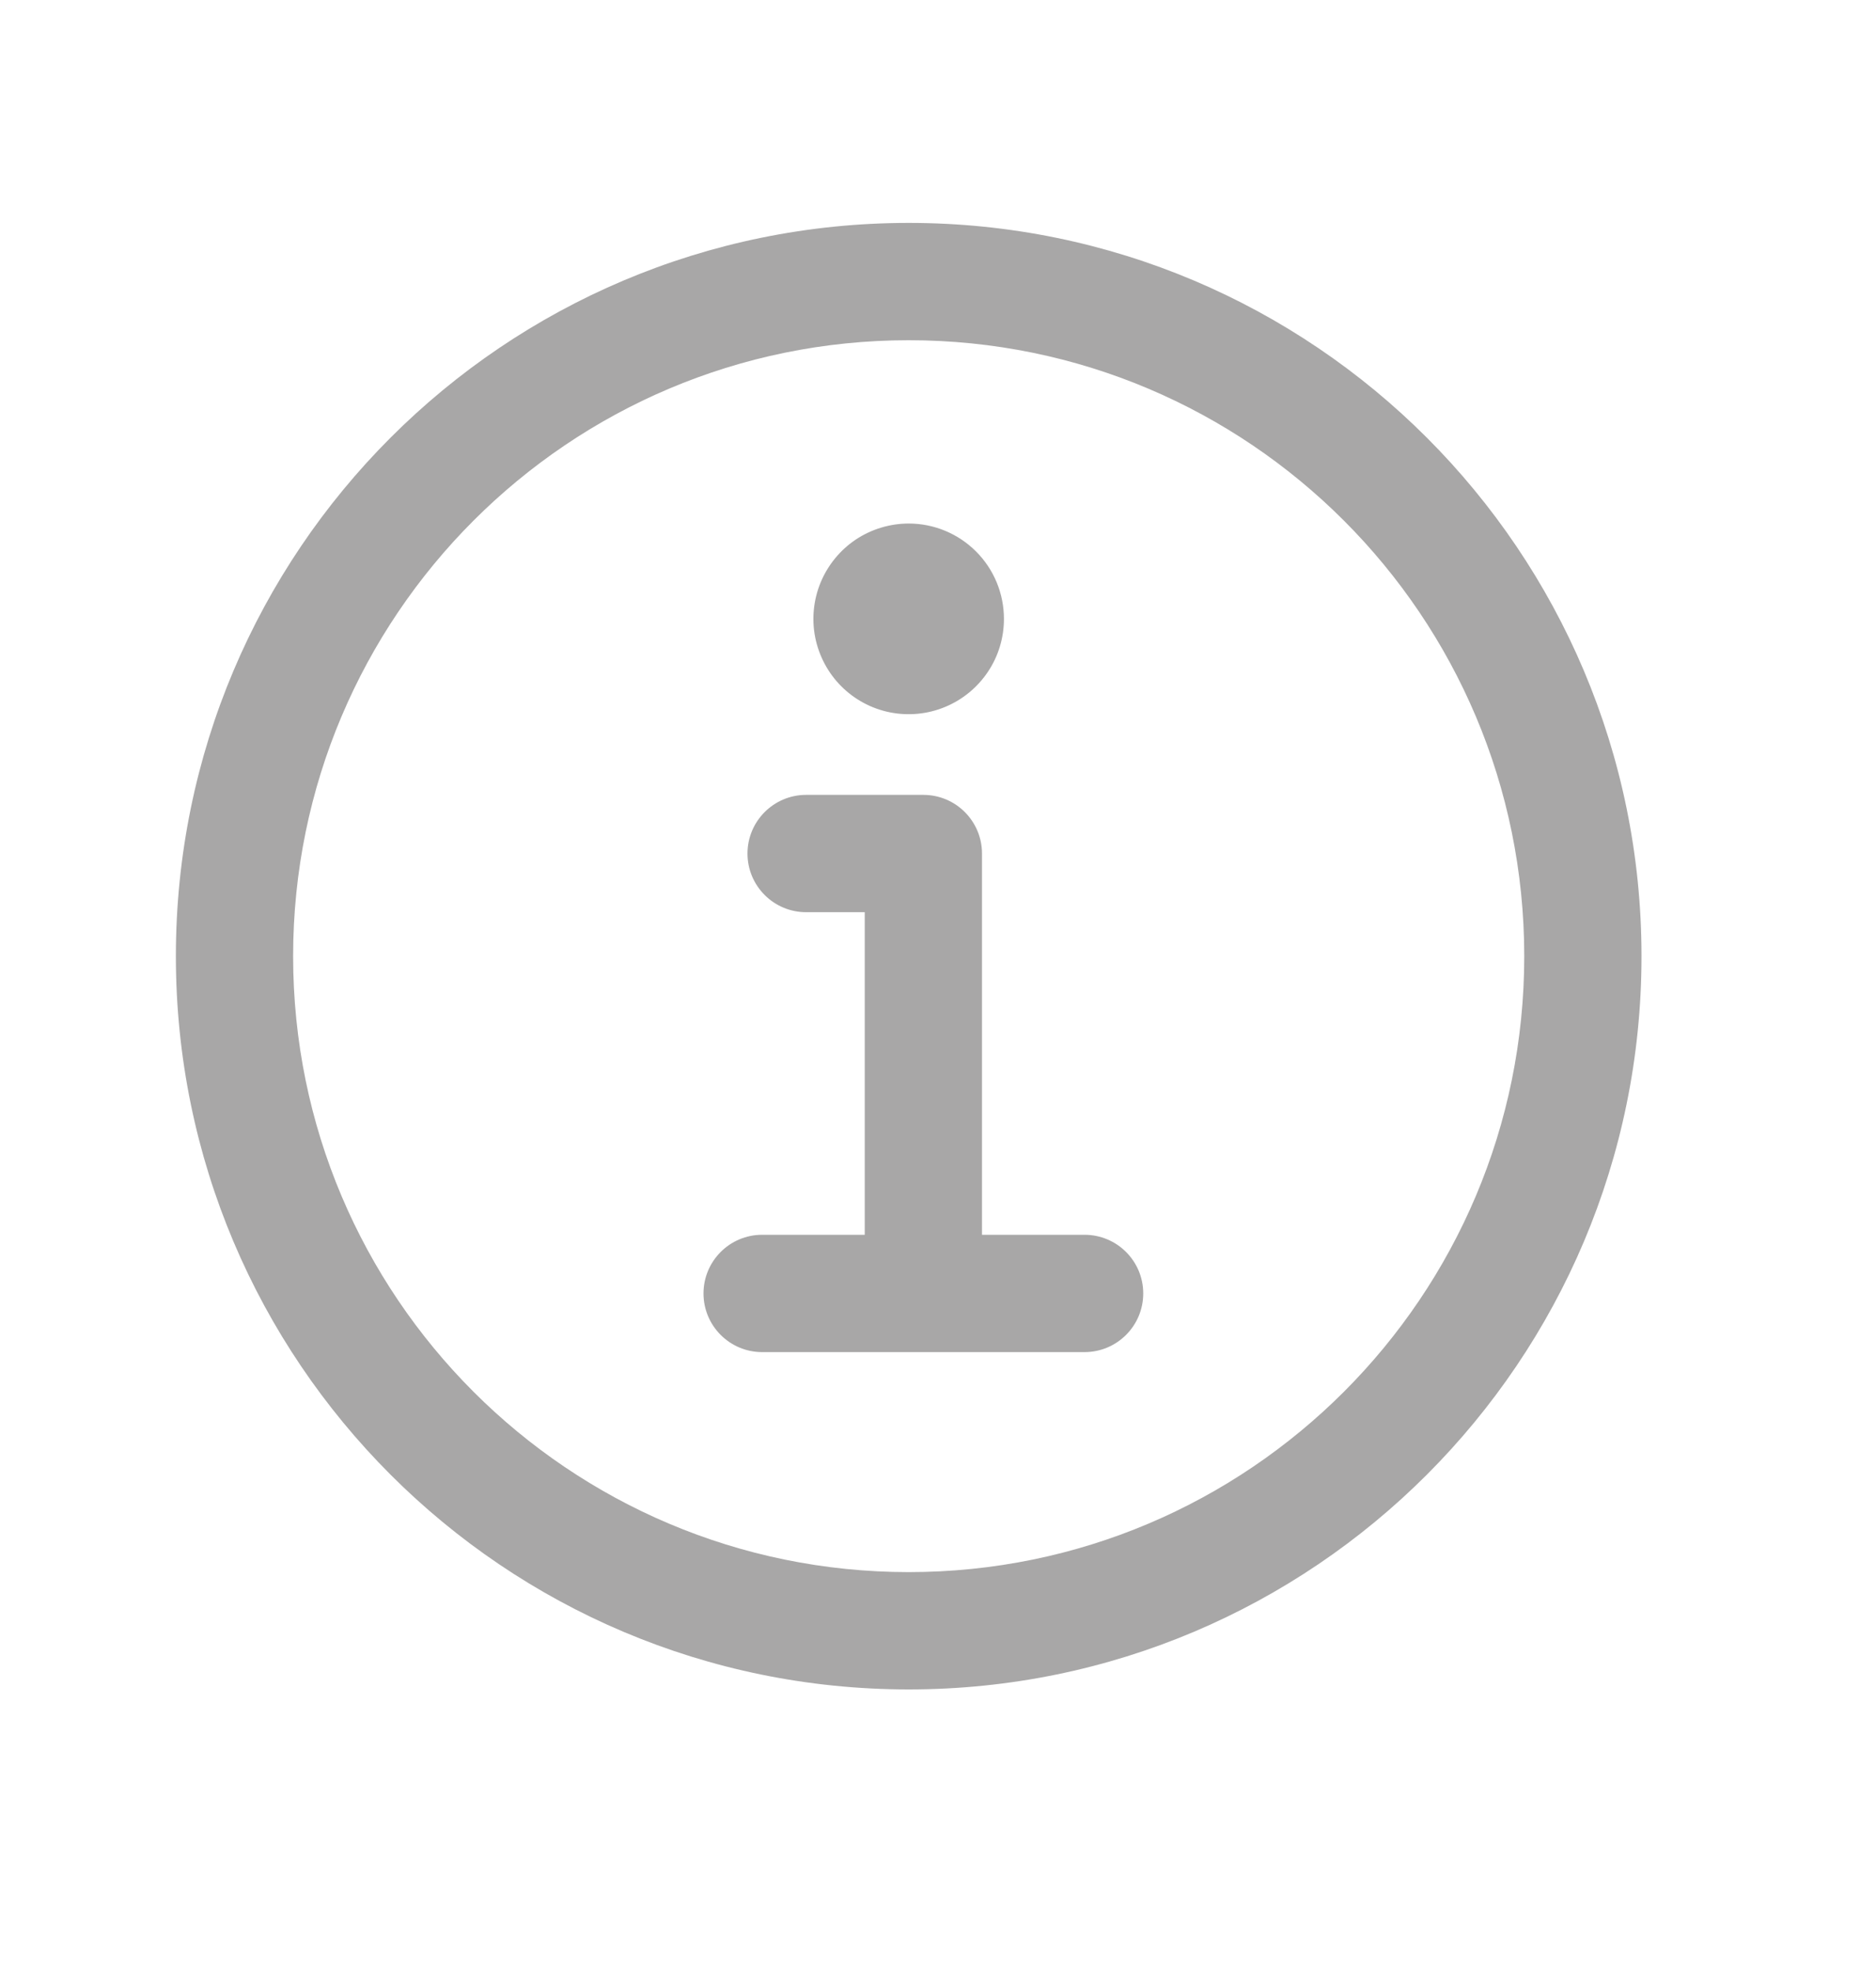 <svg width="20" height="21" viewBox="0 0 20 21" fill="none" xmlns="http://www.w3.org/2000/svg">
<path fill-rule="evenodd" clip-rule="evenodd" d="M1.875 10.188C1.875 5.873 5.373 2.375 9.688 2.375C14.002 2.375 17.5 5.873 17.5 10.188C17.5 14.502 14.002 18 9.688 18C5.373 18 1.875 14.502 1.875 10.188ZM9.688 3.625C6.064 3.625 3.125 6.564 3.125 10.188C3.125 13.812 6.064 16.75 9.688 16.75C13.312 16.75 16.25 13.812 16.25 10.188C16.25 6.564 13.312 3.625 9.688 3.625Z" fill="#A8A7A7"/>
<path fill-rule="evenodd" clip-rule="evenodd" d="M7.969 9.094C7.969 8.749 8.249 8.469 8.594 8.469H9.844C10.189 8.469 10.469 8.749 10.469 9.094V13.625C10.469 13.97 10.189 14.25 9.844 14.25C9.499 14.25 9.219 13.97 9.219 13.625V9.719H8.594C8.249 9.719 7.969 9.439 7.969 9.094Z" fill="#A8A7A7"/>
<path fill-rule="evenodd" clip-rule="evenodd" d="M7.5 13.781C7.5 13.436 7.78 13.156 8.125 13.156H11.562C11.908 13.156 12.188 13.436 12.188 13.781C12.188 14.126 11.908 14.406 11.562 14.406H8.125C7.78 14.406 7.5 14.126 7.5 13.781Z" fill="#A8A7A7"/>
<path d="M9.688 5.578C9.487 5.578 9.29 5.638 9.123 5.749C8.956 5.861 8.826 6.02 8.749 6.205C8.672 6.391 8.652 6.595 8.691 6.792C8.731 6.989 8.827 7.17 8.969 7.312C9.111 7.454 9.292 7.551 9.489 7.59C9.686 7.629 9.891 7.609 10.076 7.532C10.262 7.455 10.42 7.325 10.532 7.158C10.644 6.991 10.703 6.795 10.703 6.594C10.703 6.324 10.596 6.066 10.406 5.876C10.215 5.685 9.957 5.578 9.688 5.578Z" fill="#A8A7A7"/>
</svg>
